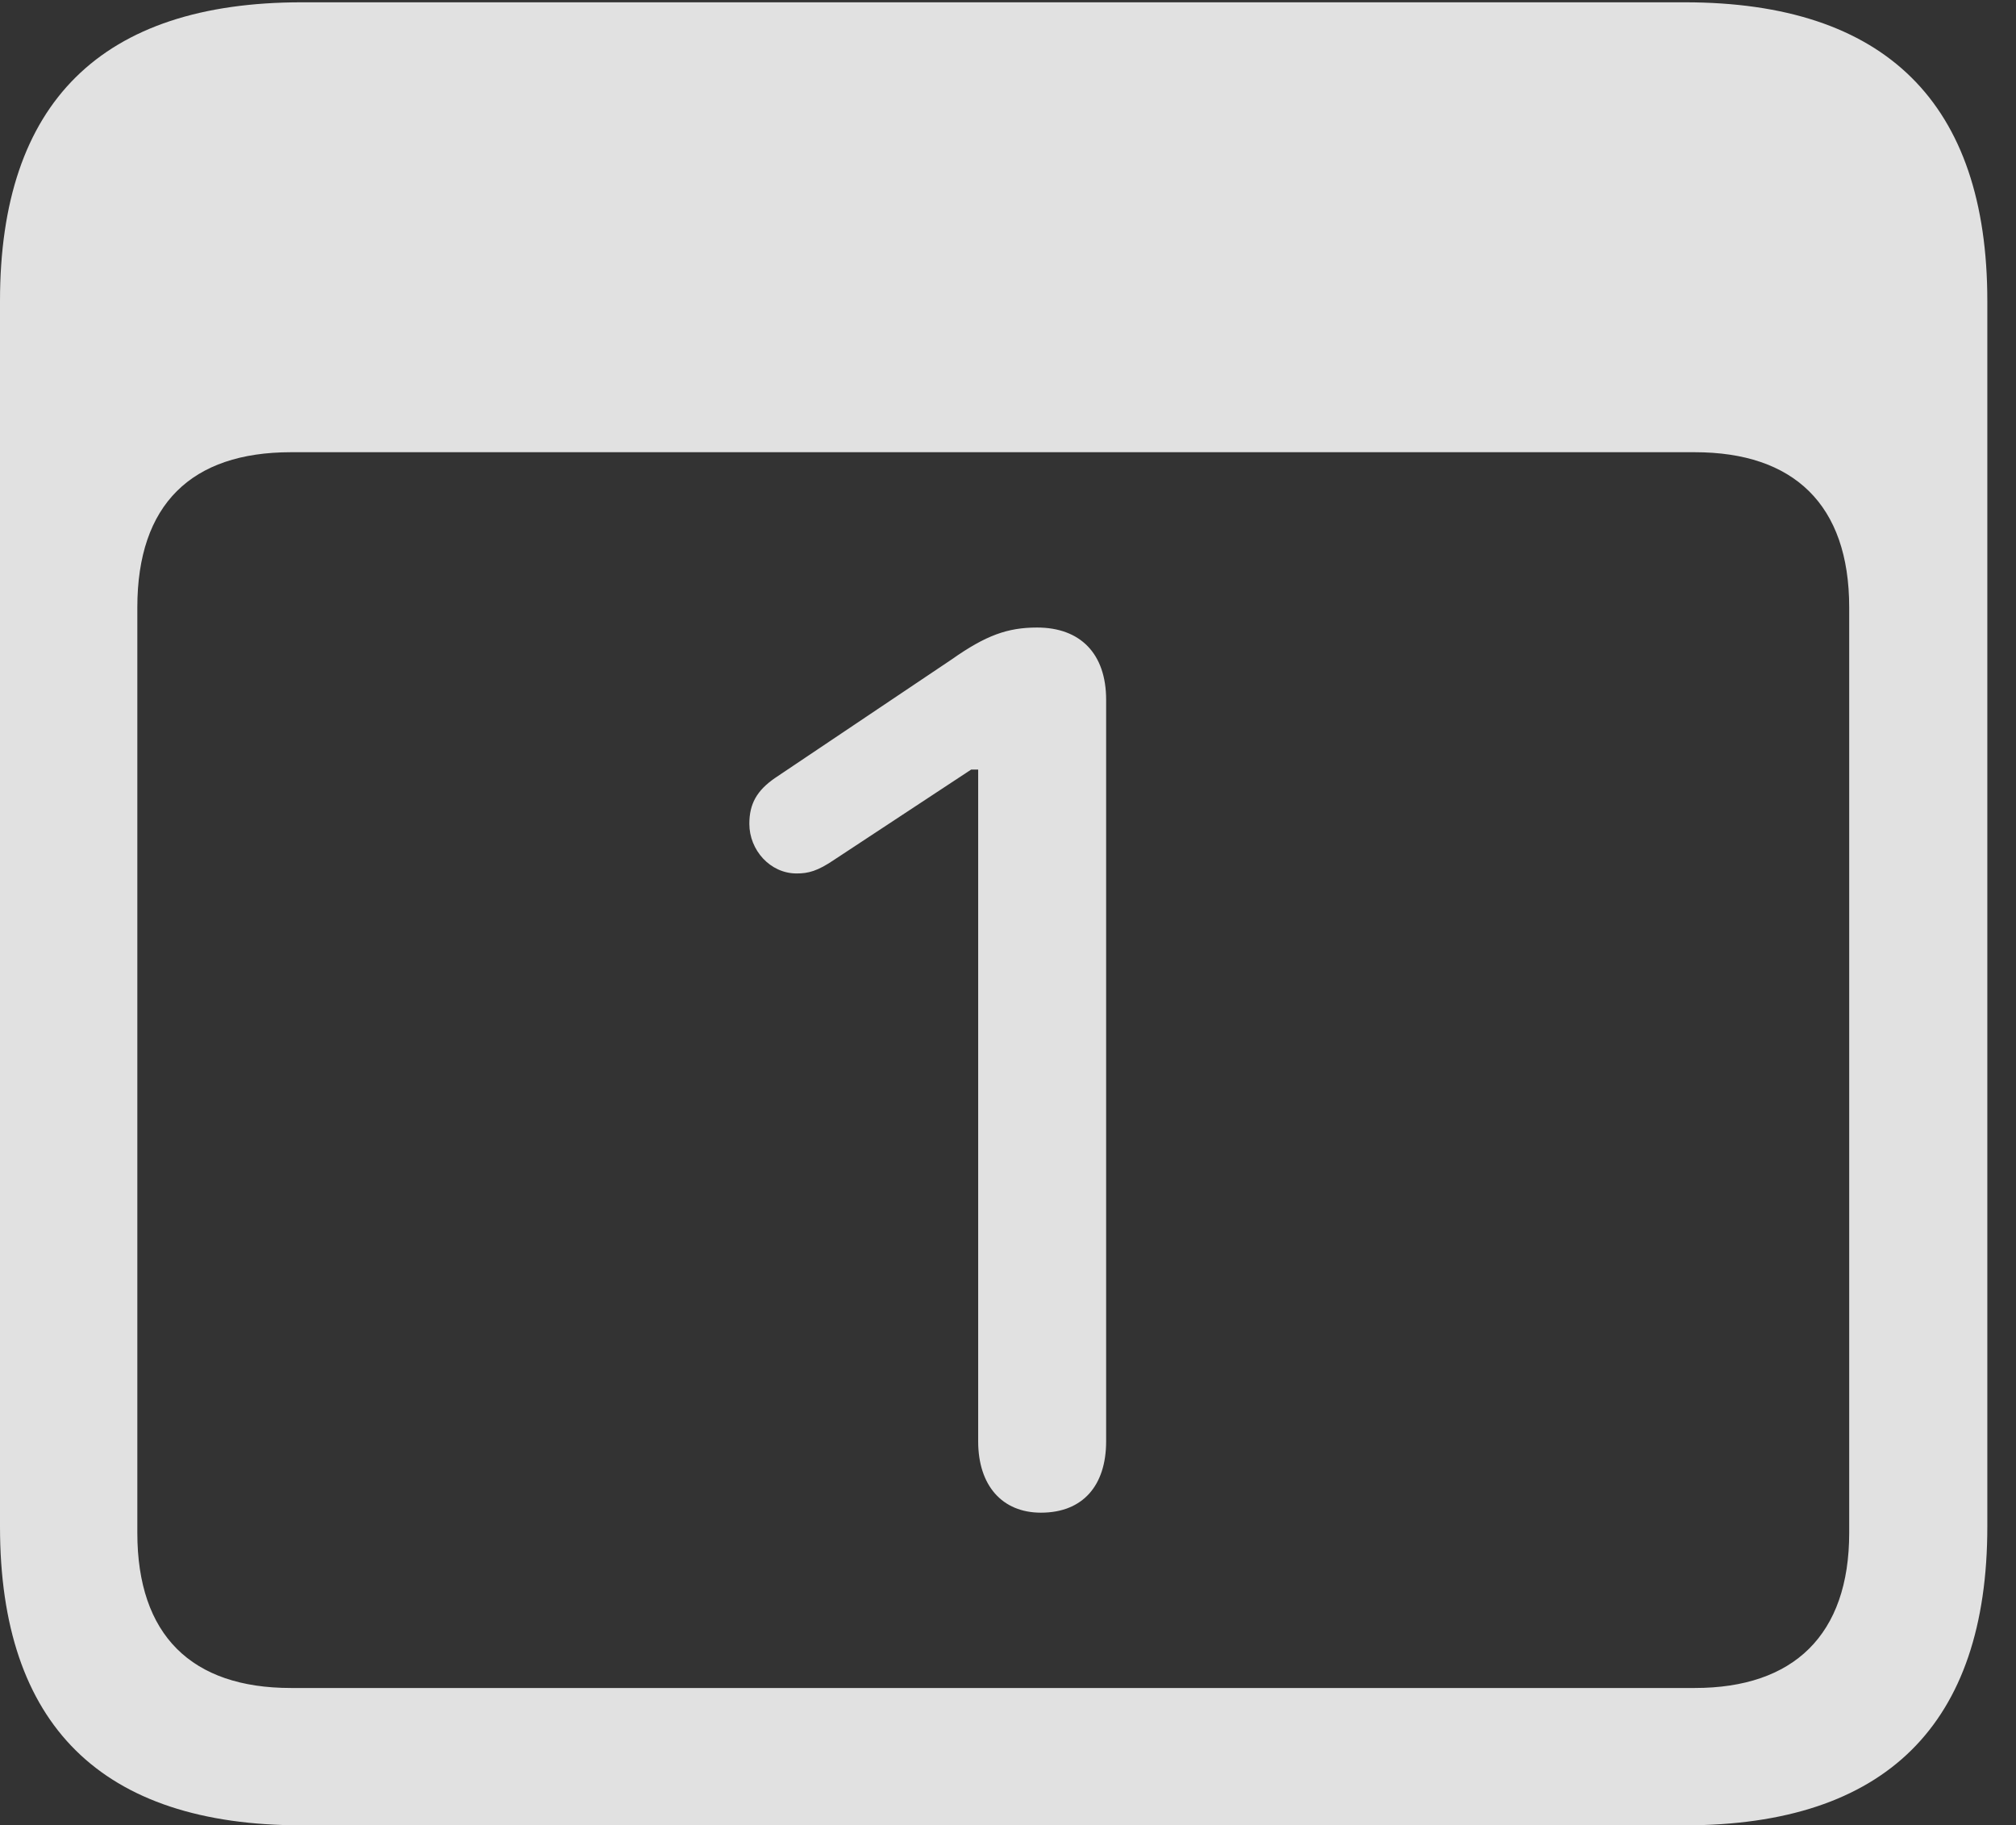 <?xml version="1.0" encoding="UTF-8"?>
<!--Generator: Apple Native CoreSVG 341-->
<!DOCTYPE svg
PUBLIC "-//W3C//DTD SVG 1.1//EN"
       "http://www.w3.org/Graphics/SVG/1.1/DTD/svg11.dtd">
<svg version="1.1" xmlns="http://www.w3.org/2000/svg" xmlns:xlink="http://www.w3.org/1999/xlink" viewBox="0 0 25.381 22.979">
 <rect x="0" y="0" width="25.381" height="22.979" fill="#333333" stroke="none"/>
 <g>
  <rect height="22.979" opacity="0" width="25.381" x="0" y="0"/>
  <path d="M3.799 22.979L21.211 22.979C23.74 22.979 25.02 21.709 25.02 19.219L25.02 3.789C25.02 1.299 23.74 0.029 21.211 0.029L3.799 0.029C1.279 0.029 0 1.289 0 3.789L0 19.219C0 21.719 1.279 22.979 3.799 22.979ZM3.662 21.25C2.412 21.25 1.729 20.586 1.729 19.297L1.729 7.646C1.729 6.348 2.412 5.693 3.662 5.693L21.338 5.693C22.578 5.693 23.281 6.348 23.281 7.646L23.281 19.297C23.281 20.586 22.578 21.25 21.338 21.25Z" fill="white" fill-opacity="0.85"/>
  <path d="M13.105 19.043C13.633 19.043 13.926 18.701 13.926 18.145L13.926 8.809C13.926 8.232 13.604 7.9 13.057 7.9C12.685 7.9 12.412 7.998 11.982 8.301L9.756 9.795C9.531 9.951 9.434 10.117 9.434 10.371C9.434 10.703 9.697 10.996 10.029 10.996C10.176 10.996 10.293 10.967 10.508 10.82L12.227 9.688L12.315 9.688L12.315 18.145C12.315 18.701 12.617 19.043 13.105 19.043Z" fill="white" fill-opacity="0.85"/>
 </g>
</svg>
